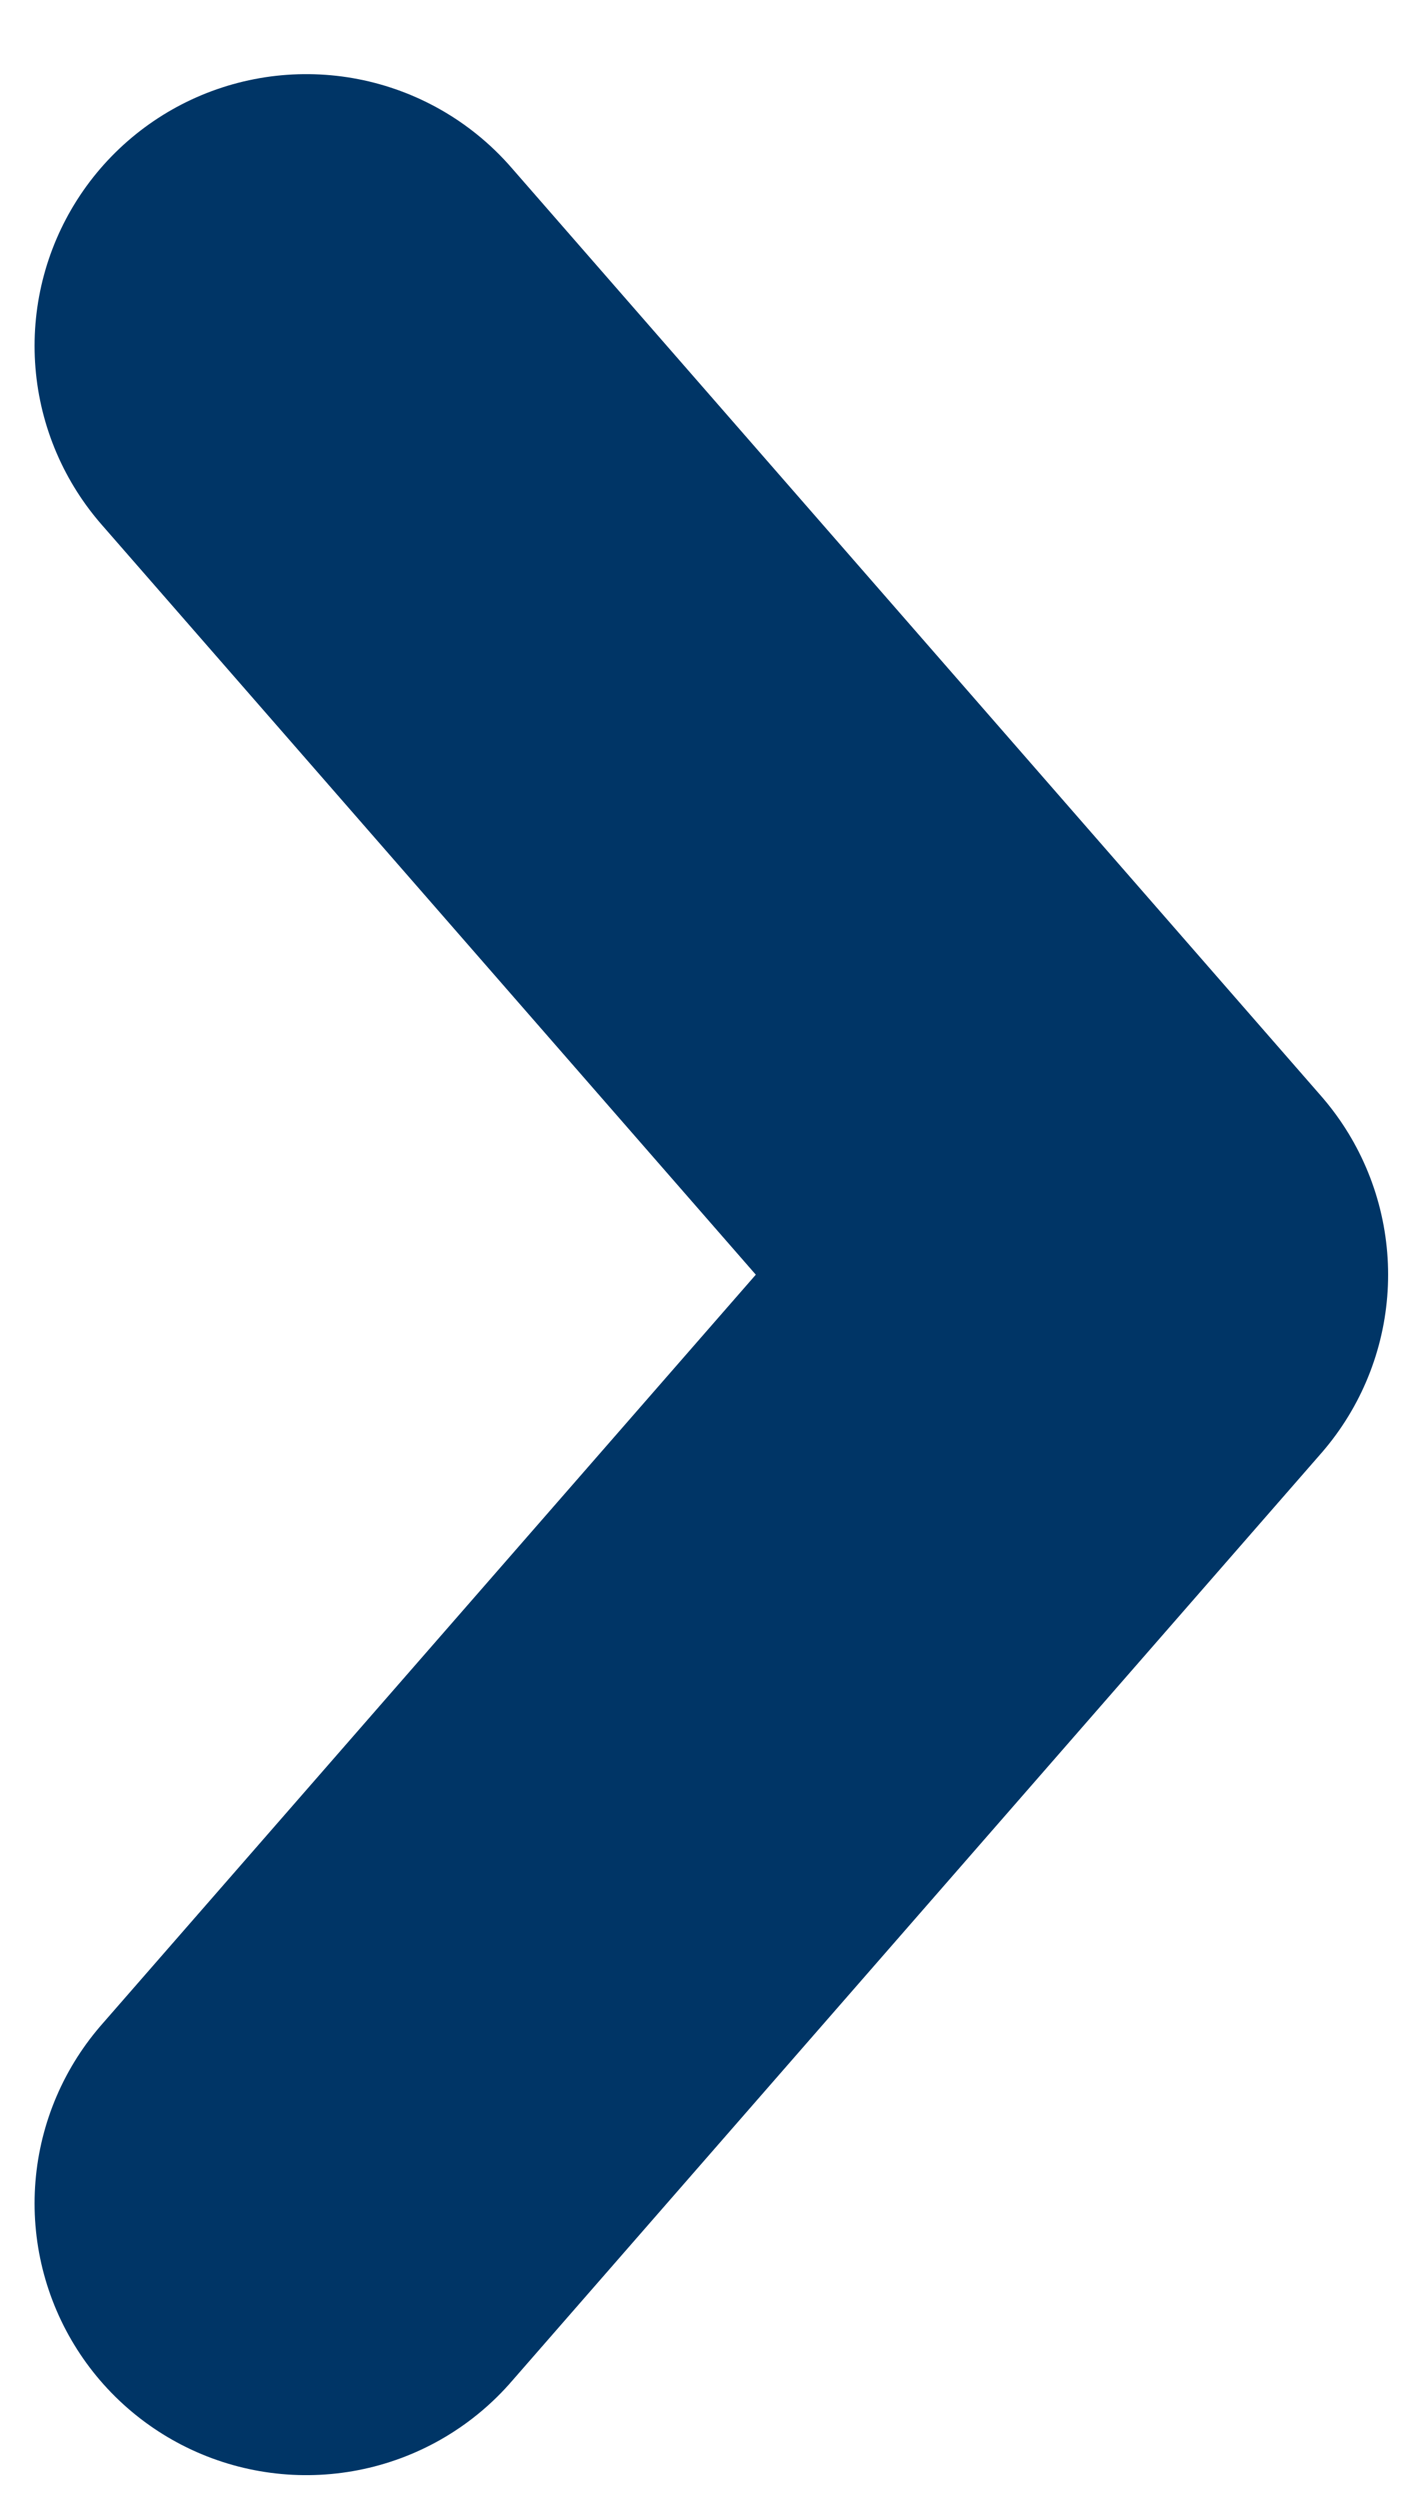 <svg width="13" height="23" viewBox="0 0 13 23" fill="none" xmlns="http://www.w3.org/2000/svg">
<path d="M2.818 20.271L10.271 11.727L2.818 3.182" stroke="#003566" stroke-width="5" stroke-linecap="round" stroke-linejoin="round"/>
</svg>
